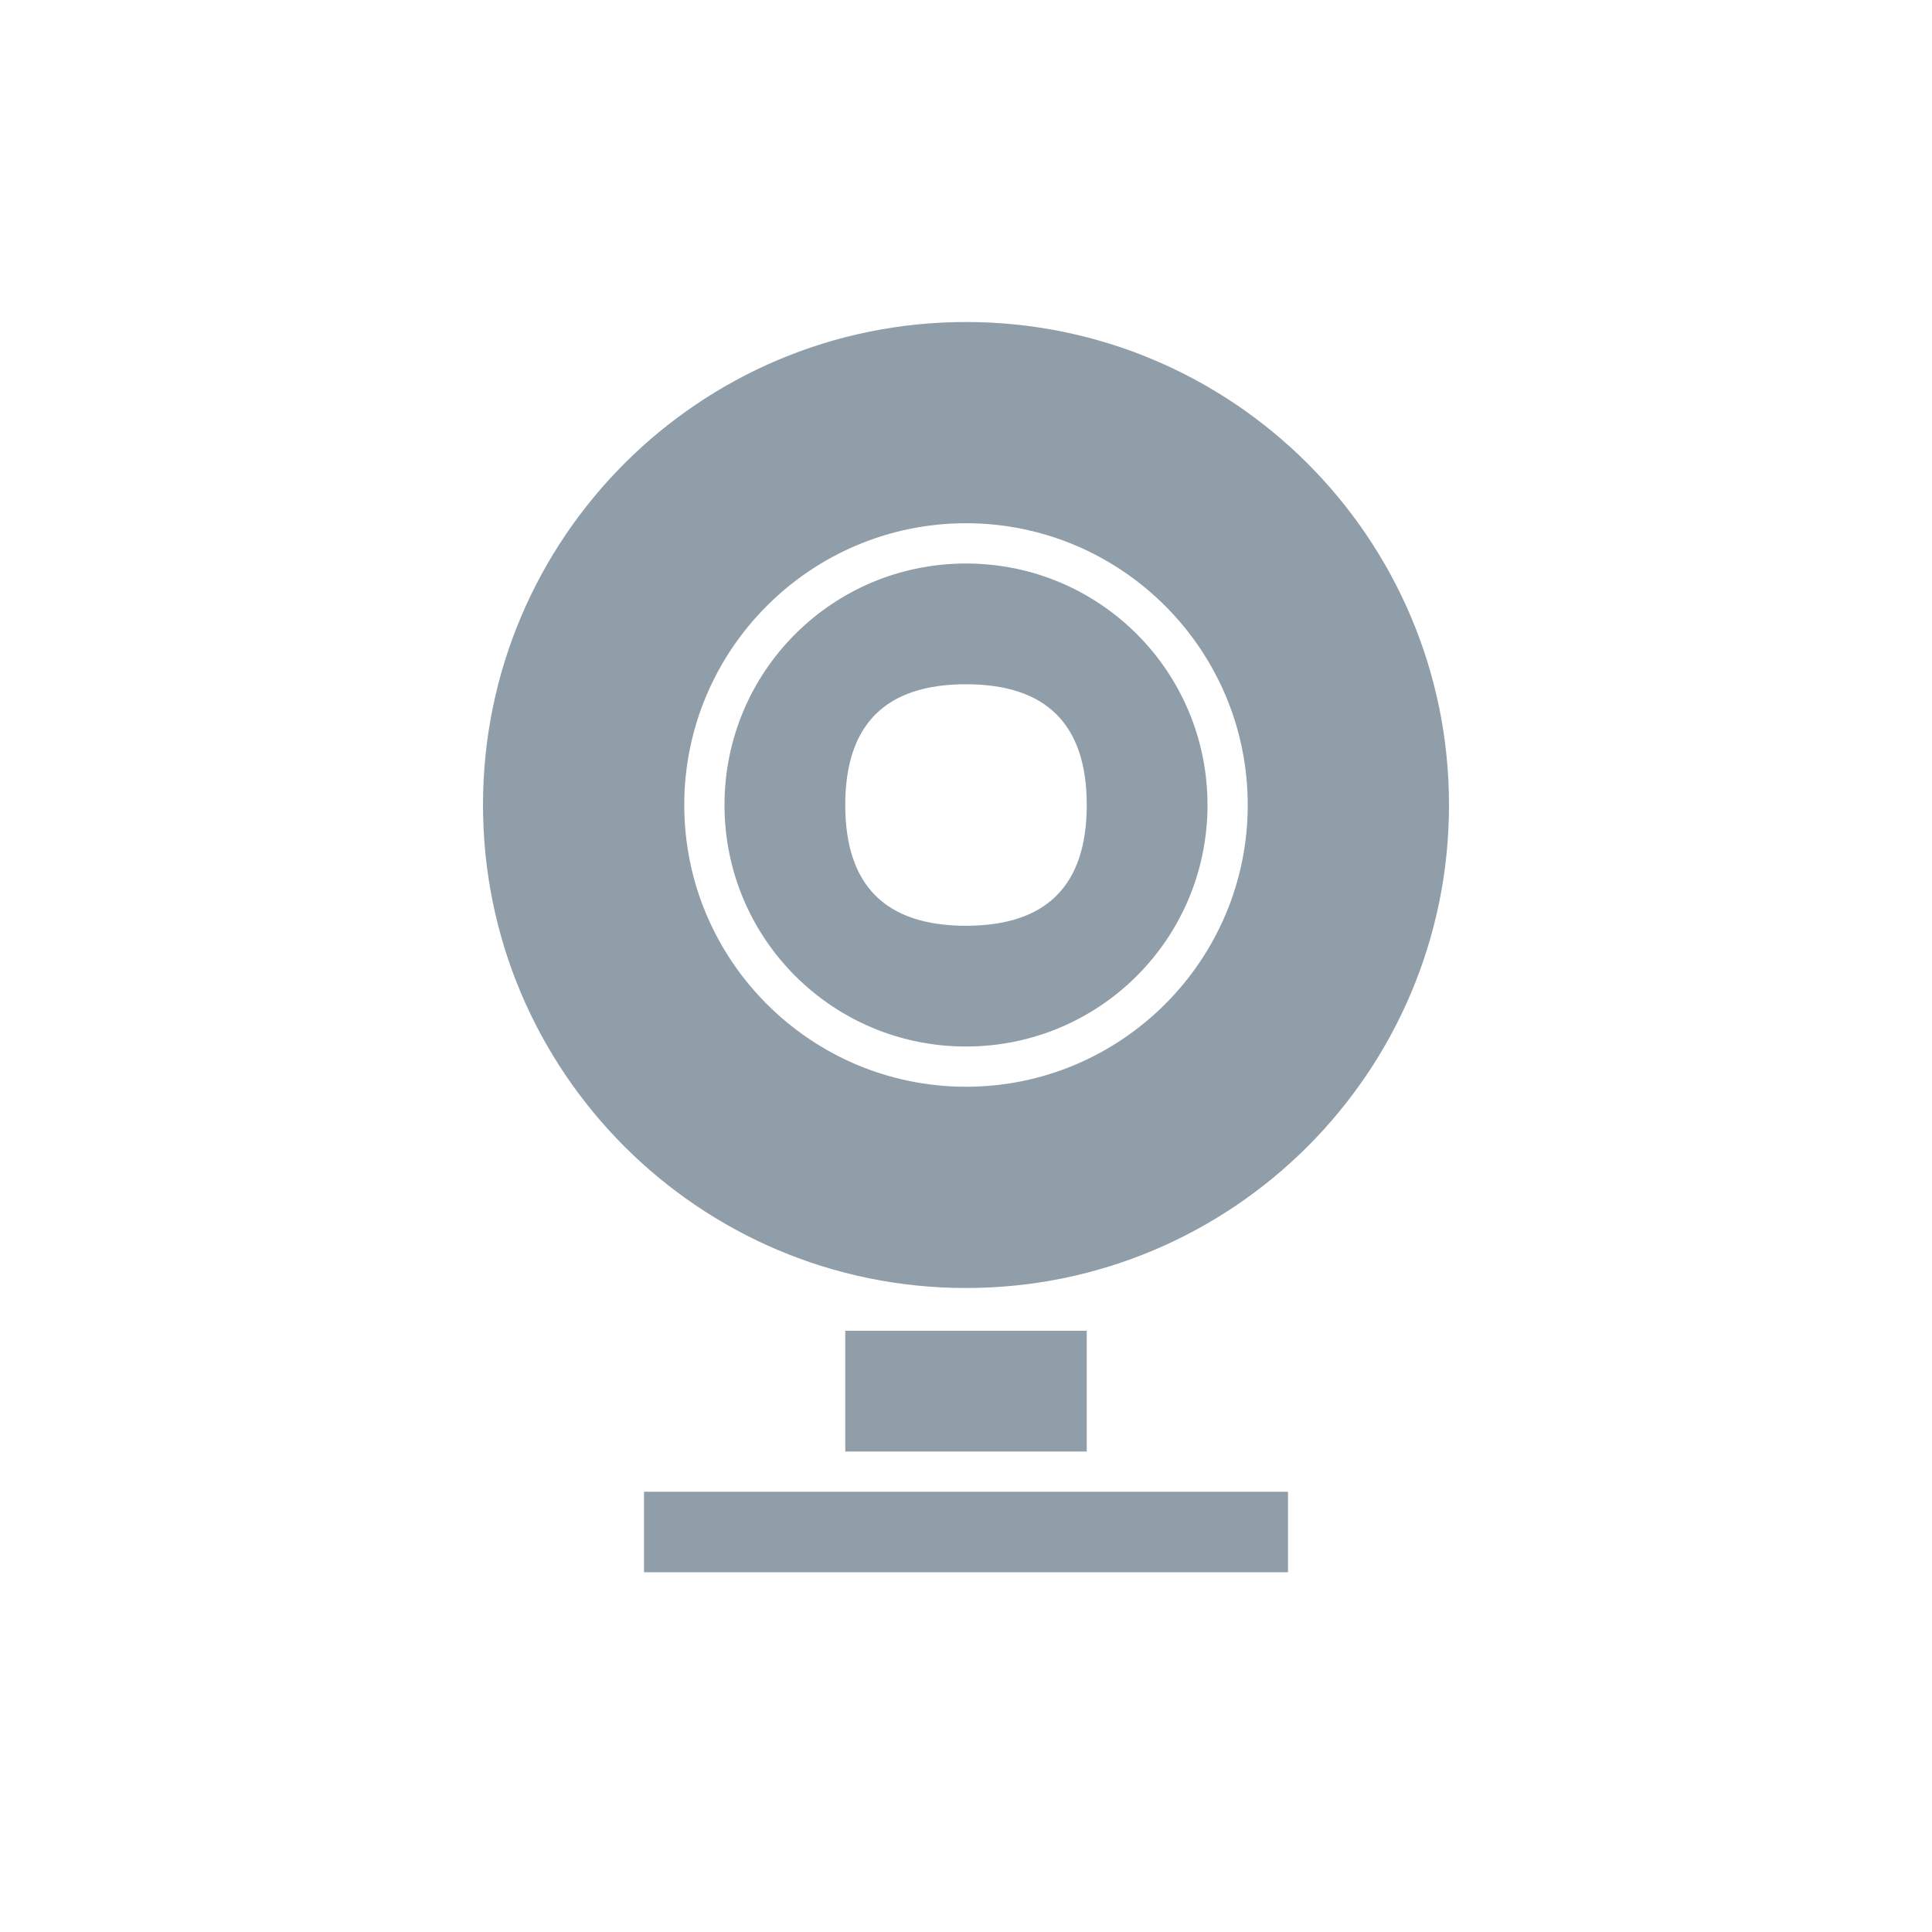 <svg xmlns="http://www.w3.org/2000/svg" xmlns:xlink="http://www.w3.org/1999/xlink" width="256" height="256" viewBox="0 0 256 256"><path fill="#909ea9" d="M 128 42.668 C 92.652 42.668 64 71.32 64 106.668 C 64 142.012 92.652 170.668 128 170.668 C 163.348 170.668 192 142.012 192 106.668 C 192 71.32 163.348 42.668 128 42.668 Z M 128 69.332 C 148.586 69.332 165.332 86.078 165.332 106.668 C 165.332 127.254 148.586 144 128 144 C 107.414 144 90.668 127.254 90.668 106.668 C 90.668 86.078 107.414 69.332 128 69.332 Z M 128 74.668 C 110.297 74.668 96 88.961 96 106.668 C 96 124.371 110.297 138.668 128 138.668 C 145.703 138.668 160 124.371 160 106.668 C 160 88.961 145.703 74.668 128 74.668 Z M 128 90.668 C 138.668 90.668 144 96 144 106.668 C 144 117.332 138.668 122.668 128 122.668 C 117.332 122.668 112 117.332 112 106.668 C 112 96 117.332 90.668 128 90.668 Z M 112 176.332 L 112 192.332 L 144 192.332 L 144 176.332 Z M 85.332 197.668 L 85.332 208.332 L 170.668 208.332 L 170.668 197.668 Z"/></svg>